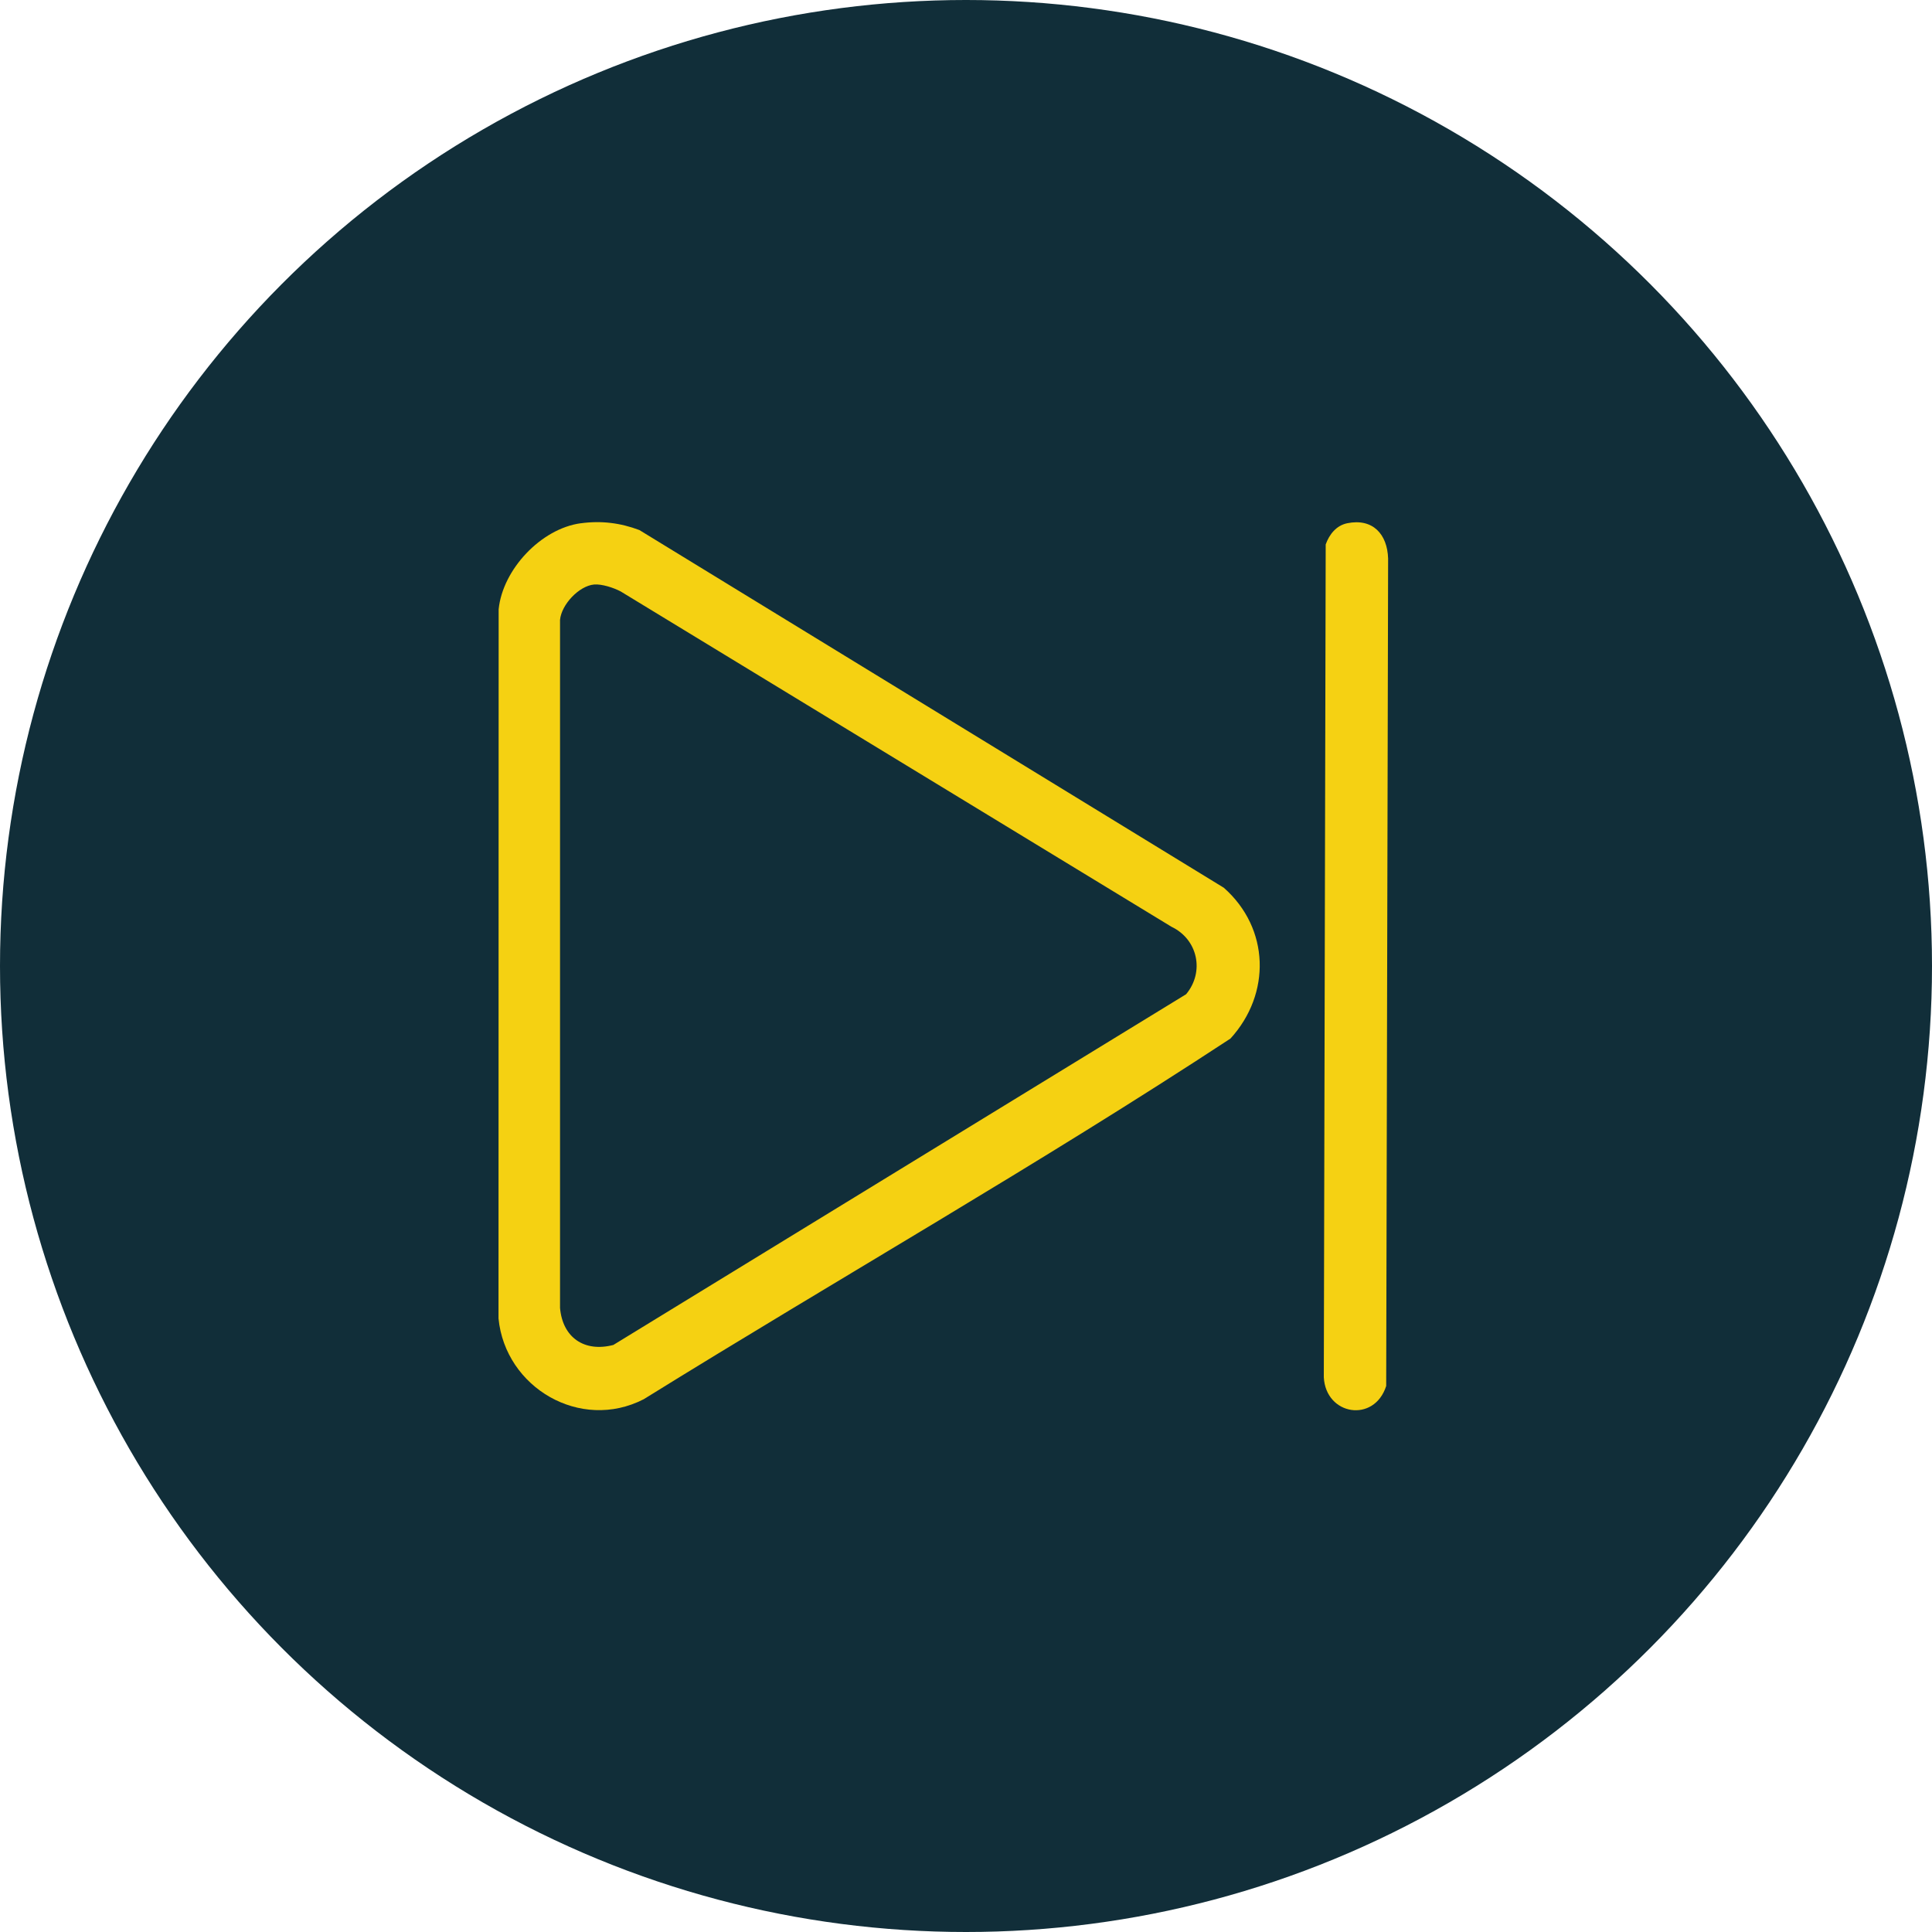 <?xml version="1.0" encoding="UTF-8"?>
<svg id="Layer_1" data-name="Layer 1" xmlns="http://www.w3.org/2000/svg" viewBox="0 0 542 542">
  <defs>
    <style>
      .cls-1 {
        fill: #f5d112;
      }

      .cls-2 {
        fill: #f5d113;
      }

      .cls-3 {
        fill: #112e39;
      }
    </style>
  </defs>
  <circle class="cls-3" cx="271" cy="271" r="271"/>
  <path class="cls-1" d="M162.93,146.8c5.72-.78,11.09-.12,16.44,1.9l163.96,100.35c12.89,11.39,13.3,29.75,1.87,42.3-53.74,35.29-109.9,67.26-164.62,101.19-17.75,9.12-38.81-3.22-40.73-22.65l.04-198.98c1.14-11.17,11.89-22.61,23.04-24.12ZM166.66,163.98c-4.22.38-9.14,5.6-9.55,9.91v193.02c.72,8.33,6.83,12.52,14.96,10.4l160.68-98.39c5.22-6.27,3.31-15.39-4.11-18.93l-154.52-94.07c-1.96-1.04-5.31-2.13-7.46-1.94Z"/>
  <path class="cls-2" d="M377.95,146.79c7.17-1.46,11.25,3.06,11.47,9.9l-.54,232.13c-3.35,10.45-16.94,8.27-17.5-2.45l.53-233.64c1.01-2.8,2.96-5.31,6.04-5.94Z"/>
</svg>